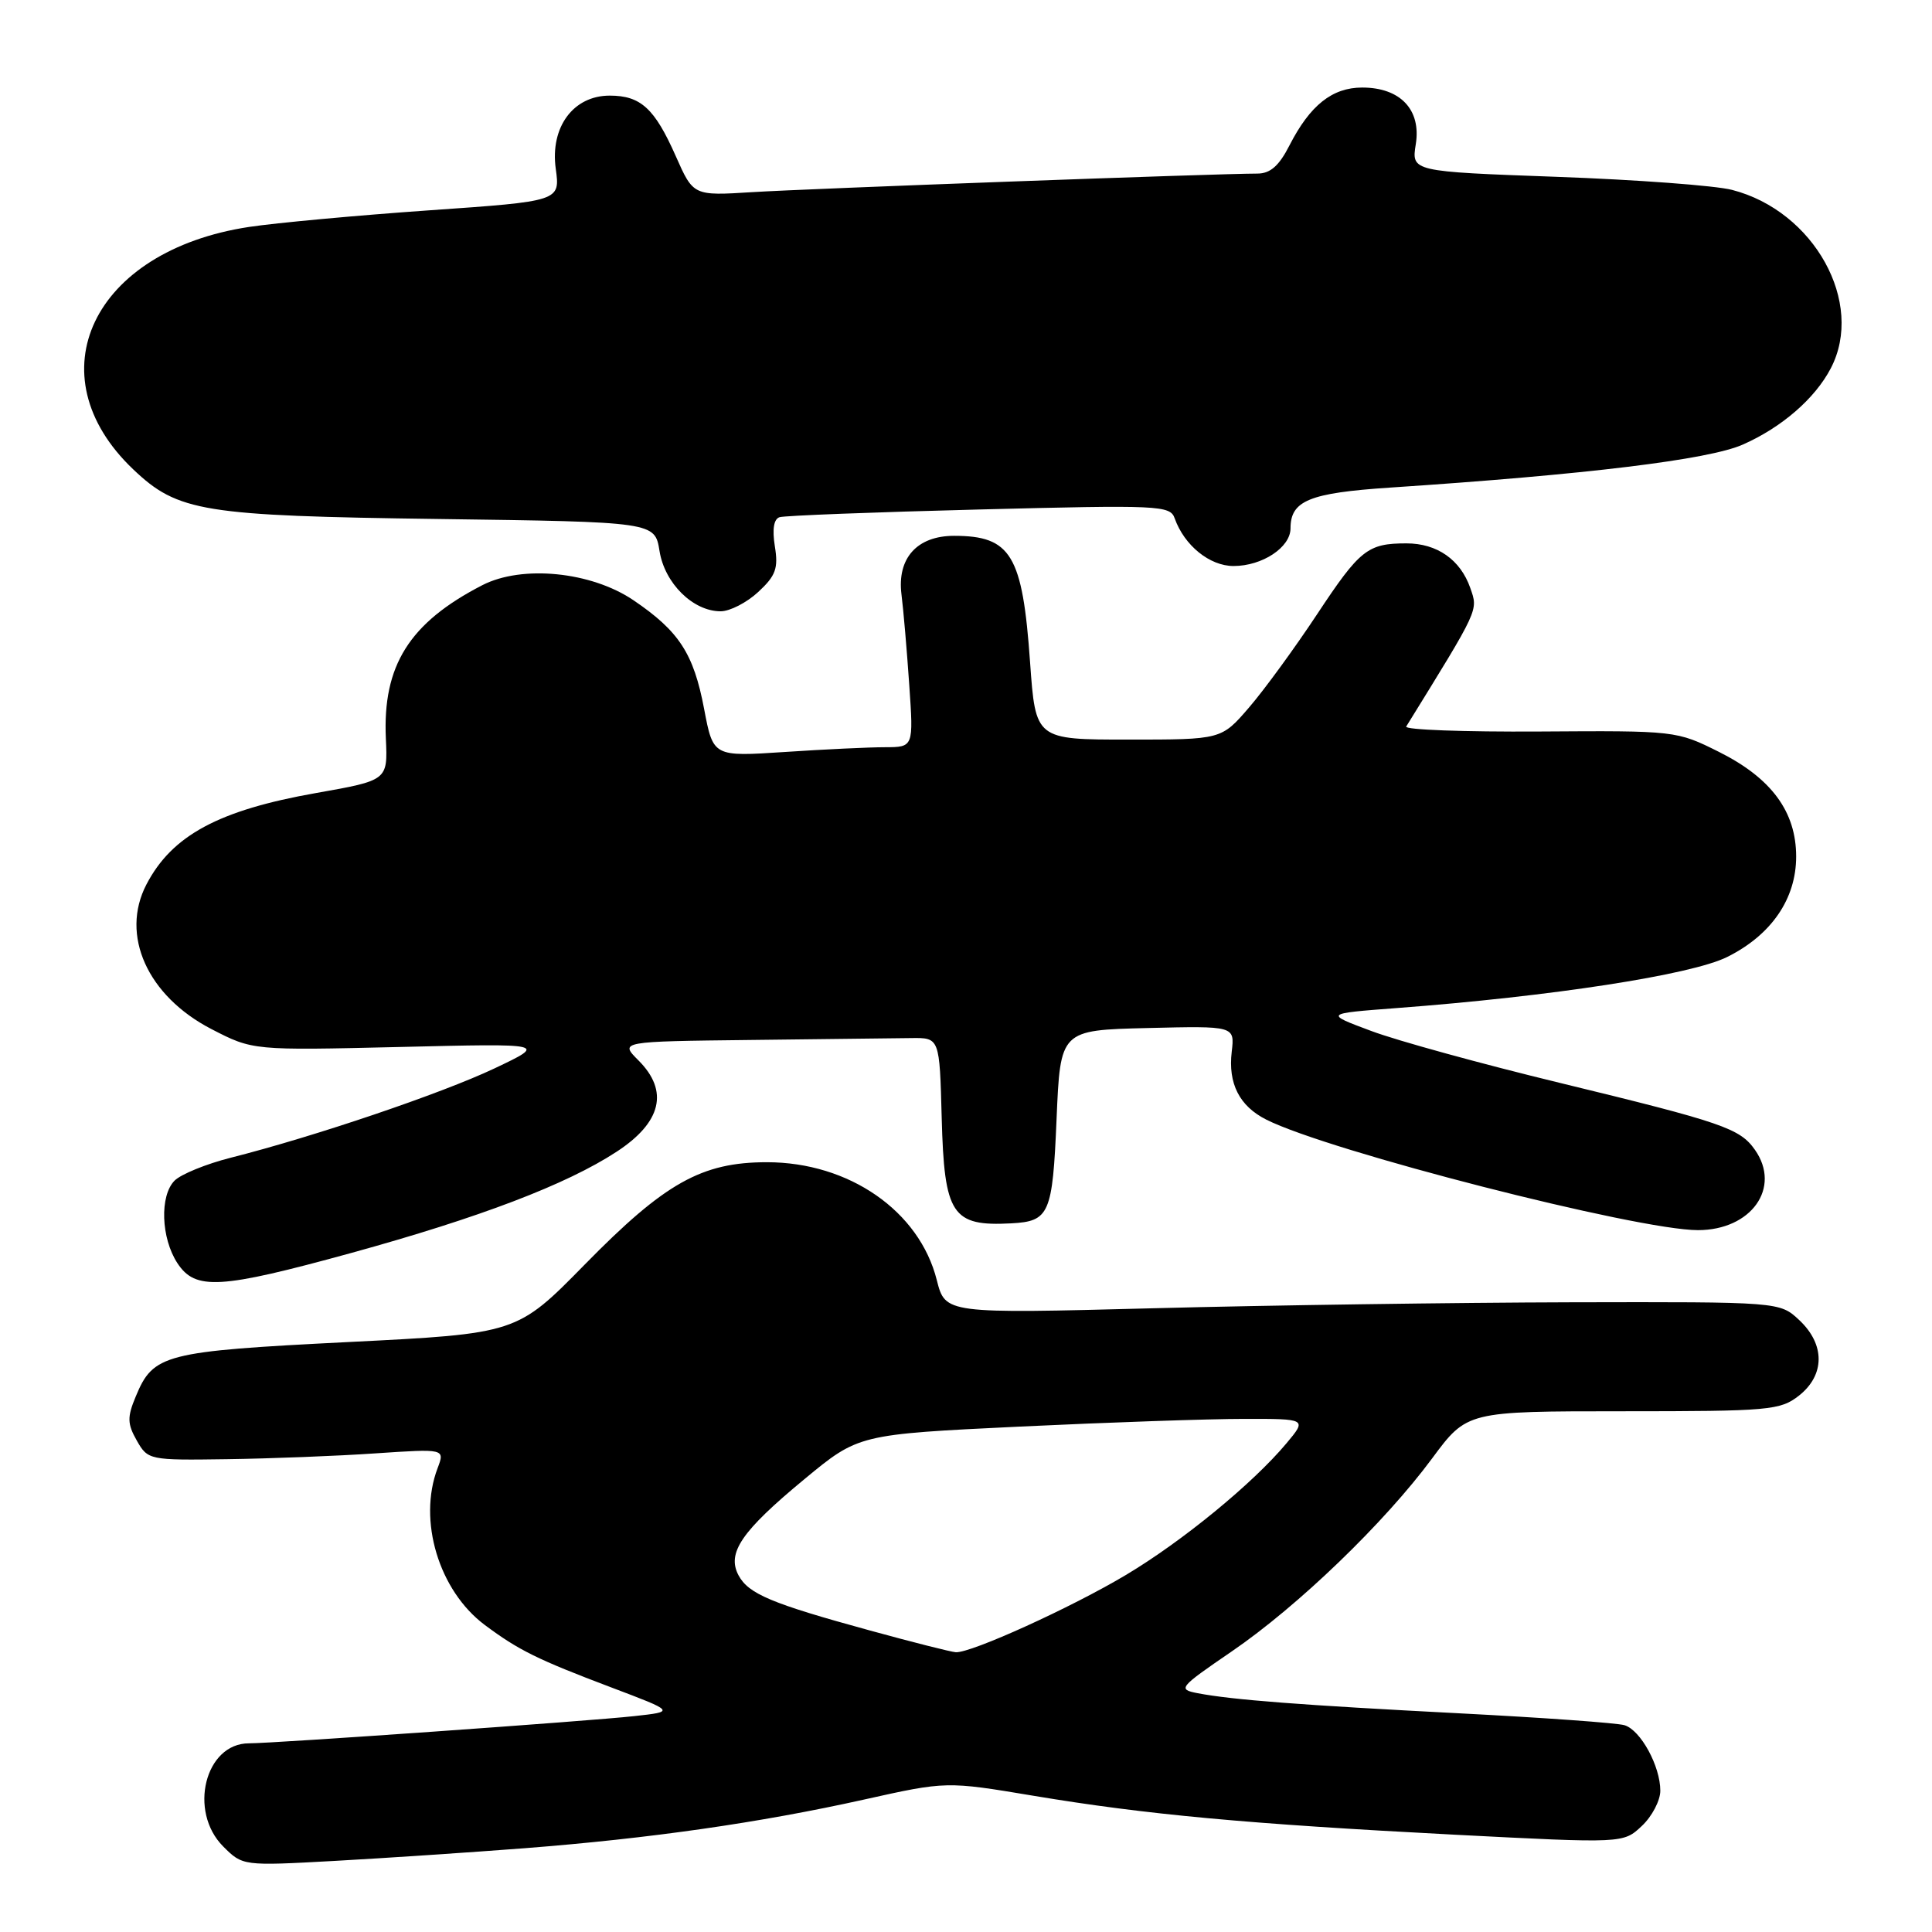 <?xml version="1.0" encoding="UTF-8" standalone="no"?>
<!DOCTYPE svg PUBLIC "-//W3C//DTD SVG 1.1//EN" "http://www.w3.org/Graphics/SVG/1.1/DTD/svg11.dtd" >
<svg xmlns="http://www.w3.org/2000/svg" xmlns:xlink="http://www.w3.org/1999/xlink" version="1.1" viewBox="0 0 256 256">
 <g >
 <path fill="currentColor"
d=" M 69.50 244.90 C 86.18 243.60 100.69 241.52 114.45 238.46 C 125.40 236.02 125.40 236.02 136.95 237.95 C 151.85 240.44 165.26 241.68 192.80 243.11 C 215.10 244.26 215.10 244.26 217.55 241.95 C 218.90 240.69 220.00 238.58 220.00 237.28 C 220.00 234.02 217.40 229.26 215.26 228.60 C 214.29 228.30 204.50 227.60 193.50 227.03 C 172.39 225.94 163.30 225.24 158.70 224.36 C 156.02 223.84 156.20 223.62 163.20 218.83 C 171.98 212.83 183.44 201.79 189.76 193.25 C 194.39 187.00 194.39 187.00 215.06 187.00 C 234.46 187.00 235.89 186.87 238.37 184.93 C 241.83 182.20 241.85 178.14 238.41 174.92 C 235.82 172.50 235.82 172.50 208.16 172.56 C 192.95 172.60 168.07 172.95 152.88 173.35 C 125.26 174.07 125.26 174.07 124.13 169.62 C 121.83 160.47 112.51 154.00 101.62 154.00 C 92.98 154.00 88.10 156.73 77.50 167.54 C 68.50 176.71 68.50 176.71 46.10 177.83 C 21.72 179.06 20.31 179.42 17.98 185.06 C 16.84 187.79 16.87 188.67 18.13 190.89 C 19.59 193.46 19.78 193.50 30.06 193.35 C 35.80 193.27 44.65 192.93 49.73 192.58 C 58.96 191.96 58.96 191.96 57.98 194.55 C 55.35 201.47 58.15 210.77 64.24 215.32 C 68.72 218.66 71.18 219.88 80.99 223.59 C 89.48 226.80 89.48 226.80 83.99 227.40 C 78.12 228.05 36.31 231.00 32.99 231.00 C 27.17 231.00 24.92 240.01 29.58 244.67 C 32.15 247.24 32.18 247.25 44.33 246.58 C 51.02 246.21 62.35 245.45 69.50 244.90 Z  M 46.52 166.03 C 63.55 161.34 75.05 156.96 81.69 152.62 C 87.66 148.73 88.66 144.57 84.61 140.52 C 82.09 138.00 82.09 138.00 99.55 137.80 C 109.15 137.69 118.69 137.58 120.75 137.55 C 124.50 137.50 124.50 137.50 124.78 148.12 C 125.12 160.98 126.14 162.52 134.00 162.10 C 139.05 161.83 139.47 160.88 140.00 148.29 C 140.50 136.50 140.50 136.50 152.05 136.22 C 163.61 135.94 163.61 135.94 163.21 139.36 C 162.71 143.58 164.23 146.56 167.78 148.35 C 176.04 152.53 216.94 163.00 224.98 163.00 C 232.06 163.00 236.06 157.38 232.54 152.36 C 230.54 149.51 228.27 148.73 206.70 143.49 C 196.35 140.98 185.10 137.89 181.70 136.61 C 175.50 134.30 175.50 134.30 185.00 133.58 C 205.58 132.03 224.08 129.18 228.85 126.81 C 234.71 123.90 238.00 119.11 238.00 113.50 C 238.00 107.56 234.73 103.12 227.81 99.65 C 222.15 96.82 222.02 96.81 203.99 96.93 C 194.01 96.99 186.07 96.70 186.33 96.27 C 196.07 80.51 195.87 80.94 194.82 77.91 C 193.51 74.16 190.42 72.00 186.36 72.00 C 181.22 72.00 180.19 72.82 174.53 81.38 C 171.58 85.84 167.52 91.41 165.50 93.75 C 161.84 98.00 161.84 98.00 149.53 98.00 C 137.22 98.00 137.22 98.00 136.49 87.75 C 135.49 73.53 133.97 71.00 126.42 71.00 C 121.51 71.00 118.85 73.97 119.45 78.76 C 119.71 80.82 120.17 86.21 120.48 90.75 C 121.05 99.00 121.05 99.00 117.27 99.01 C 115.20 99.01 109.22 99.29 104.00 99.64 C 94.50 100.27 94.50 100.27 93.30 93.94 C 91.91 86.59 89.98 83.63 83.93 79.53 C 78.33 75.74 69.18 74.83 63.91 77.54 C 54.24 82.52 50.68 88.19 51.13 97.88 C 51.38 103.40 51.38 103.40 41.88 105.08 C 28.97 107.36 22.79 110.69 19.40 117.20 C 15.91 123.91 19.53 131.96 28.00 136.35 C 33.50 139.19 33.50 139.19 53.00 138.73 C 72.50 138.26 72.50 138.26 65.50 141.58 C 58.48 144.90 41.67 150.60 30.59 153.40 C 27.34 154.22 23.99 155.59 23.14 156.43 C 21.14 158.43 21.33 164.05 23.51 167.38 C 25.89 171.00 29.12 170.81 46.52 166.03 Z  M 100.47 78.44 C 102.79 76.29 103.15 75.31 102.67 72.38 C 102.31 70.12 102.53 68.77 103.30 68.53 C 103.96 68.32 115.86 67.86 129.75 67.51 C 153.60 66.90 155.05 66.96 155.65 68.68 C 156.93 72.28 160.29 75.00 163.45 75.00 C 167.26 75.00 171.00 72.53 171.00 70.01 C 171.00 66.34 173.49 65.32 184.17 64.61 C 210.15 62.89 226.42 60.91 230.93 58.91 C 236.08 56.64 240.50 52.81 242.59 48.80 C 247.12 40.12 240.39 27.96 229.50 25.16 C 227.30 24.59 216.84 23.81 206.26 23.43 C 187.02 22.73 187.02 22.73 187.60 19.10 C 188.33 14.54 185.55 11.60 180.50 11.60 C 176.53 11.60 173.59 13.94 170.87 19.25 C 169.48 21.98 168.32 23.00 166.61 23.00 C 161.40 23.00 106.97 25.00 99.68 25.46 C 91.87 25.95 91.87 25.95 89.54 20.68 C 86.74 14.36 84.90 12.67 80.79 12.67 C 75.96 12.67 72.88 16.85 73.64 22.36 C 74.23 26.66 74.23 26.66 56.86 27.87 C 47.31 28.54 36.58 29.53 33.00 30.07 C 12.26 33.22 4.43 49.64 17.67 62.21 C 23.58 67.82 26.86 68.35 58.13 68.77 C 86.77 69.16 86.77 69.16 87.39 73.01 C 88.07 77.29 91.83 81.00 95.49 81.00 C 96.71 81.00 98.95 79.85 100.47 78.44 Z  M 115.24 216.04 C 102.20 212.47 99.18 211.20 97.86 208.74 C 96.28 205.78 98.25 202.89 106.56 196.02 C 113.76 190.06 113.76 190.06 135.13 189.03 C 146.88 188.47 160.25 188.01 164.84 188.01 C 173.18 188.00 173.18 188.00 170.46 191.25 C 166.01 196.57 156.68 204.22 149.19 208.69 C 141.94 213.02 128.66 219.05 126.65 218.93 C 126.02 218.89 120.88 217.59 115.24 216.04 Z "/>
</g>
</svg>